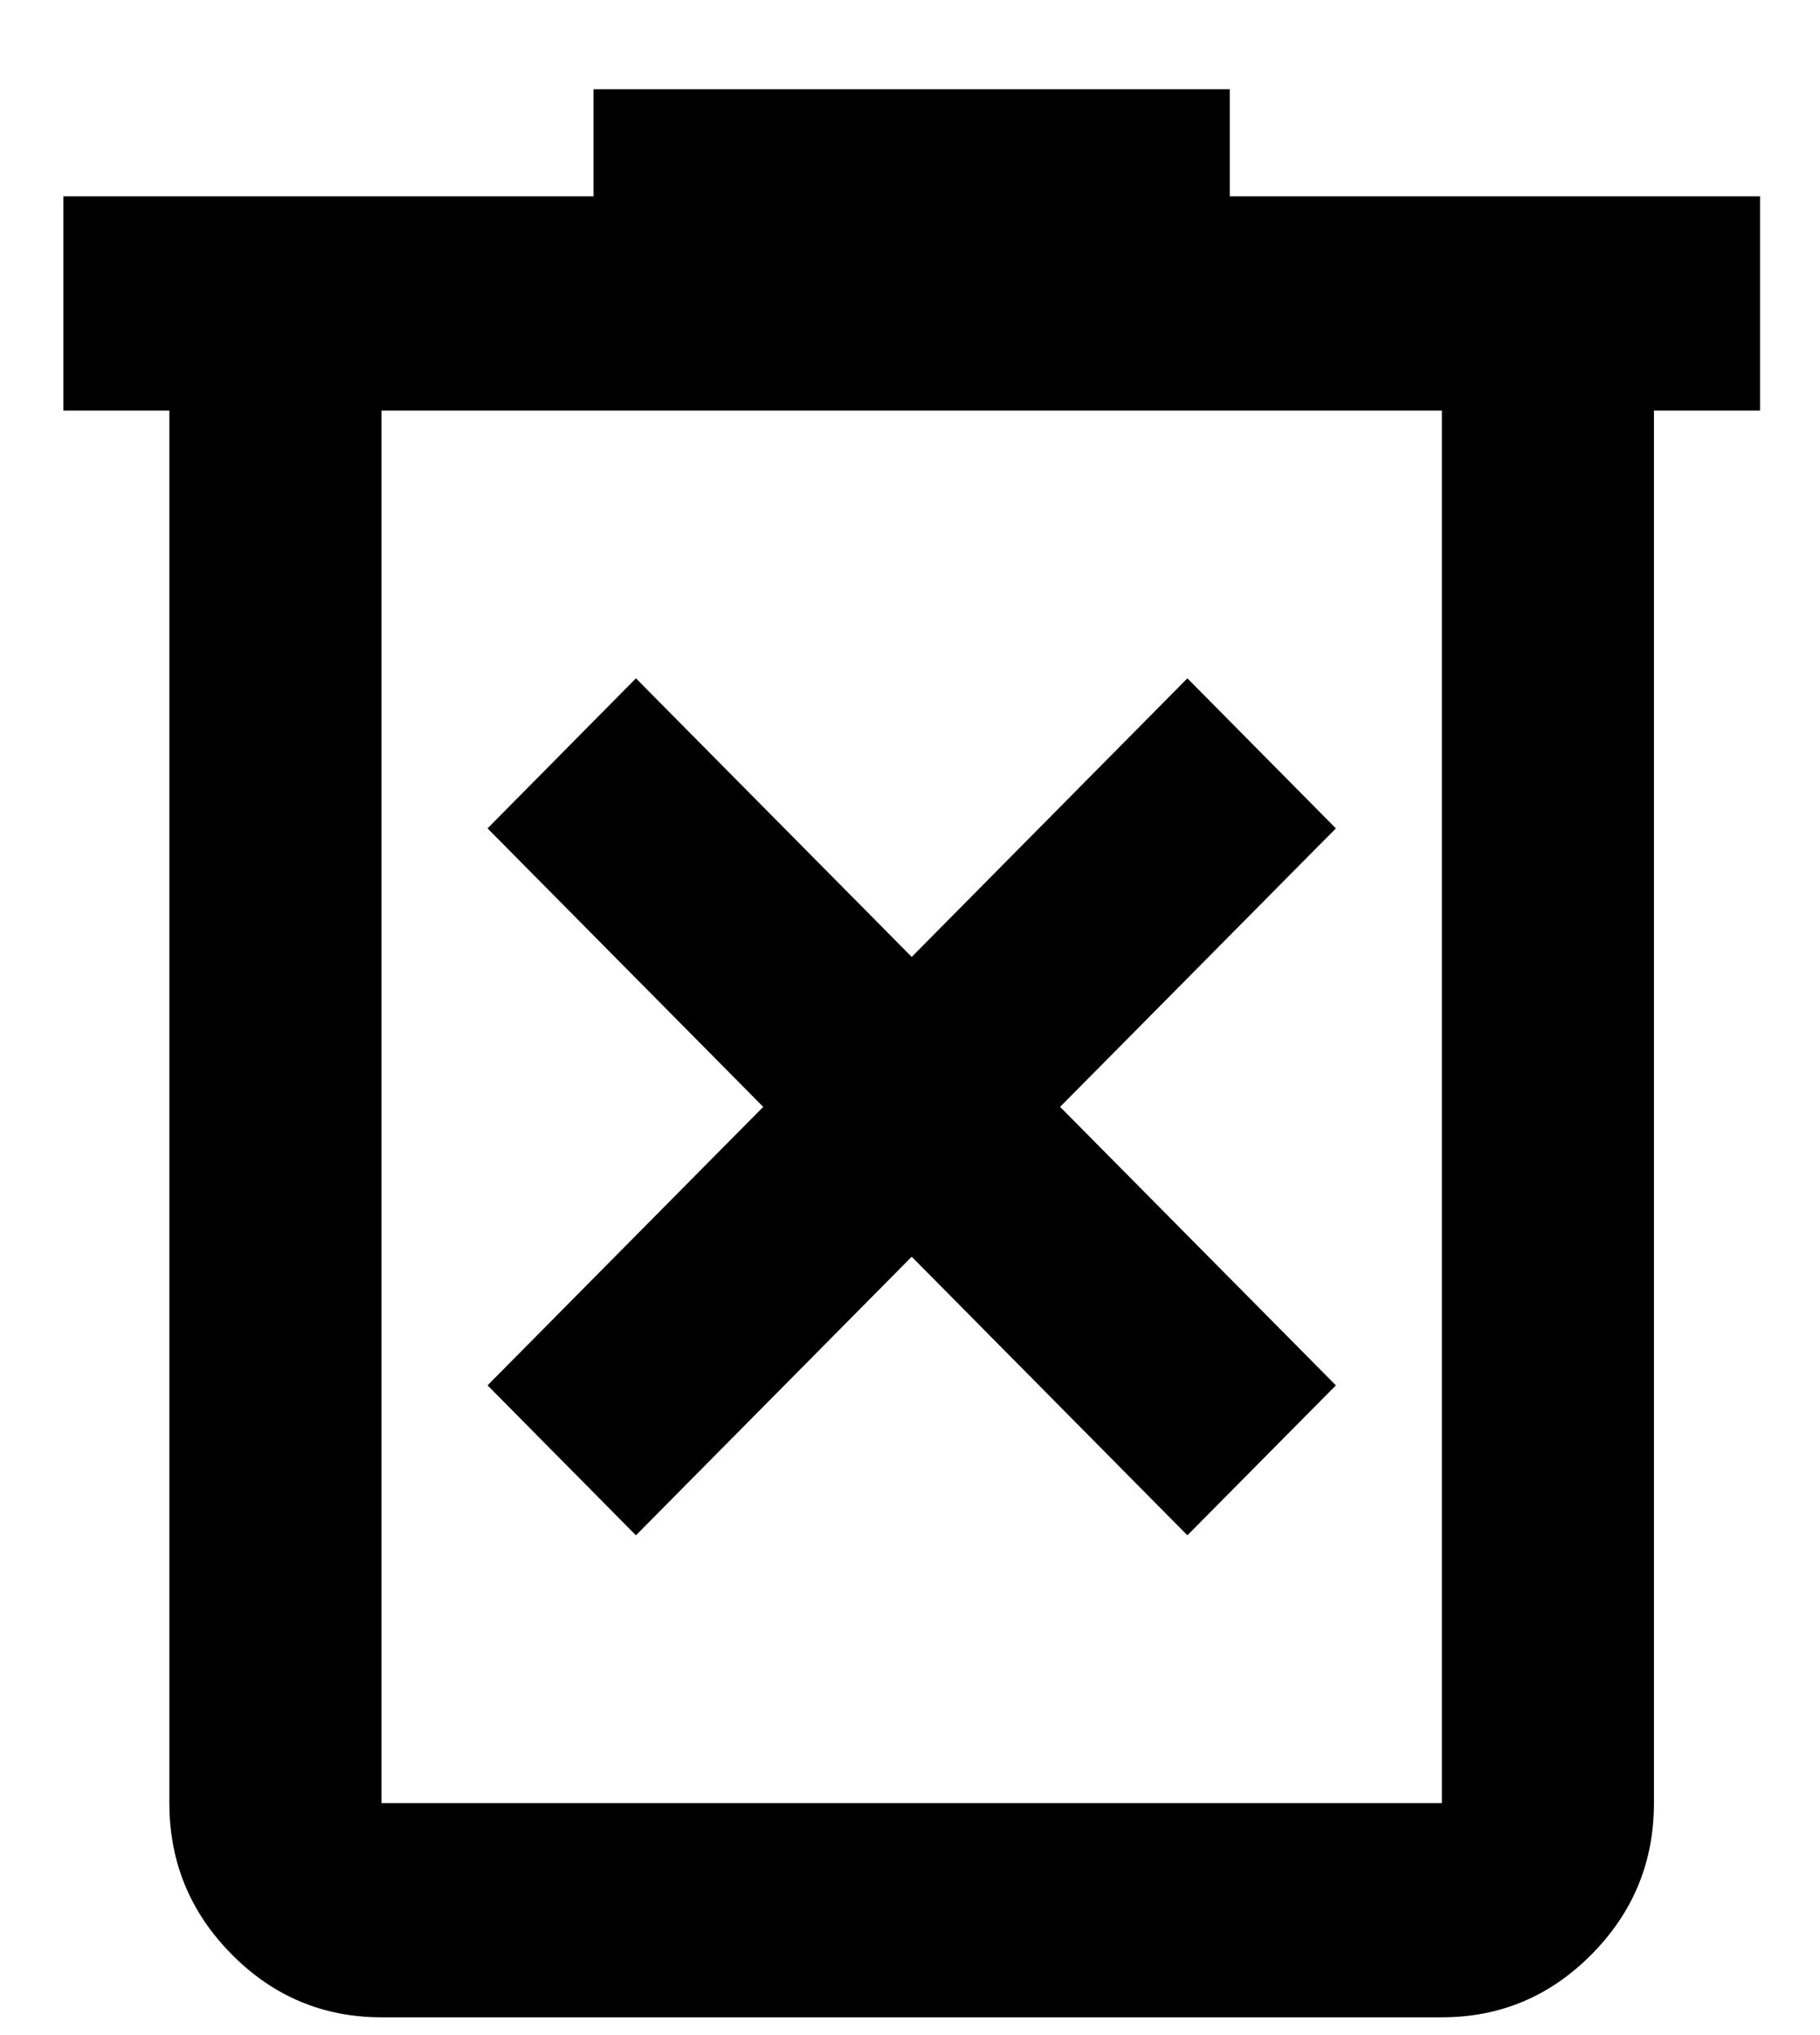 <svg width="17" height="19" viewBox="0 0 17 19" fill="none" xmlns="http://www.w3.org/2000/svg">
<path d="M5.94 14.334L8.516 11.733L11.091 14.334L12.478 12.934L9.902 10.334L12.478 7.734L11.091 6.333L8.516 8.934L5.94 6.333L4.554 7.734L7.129 10.334L4.554 12.934L5.94 14.334ZM3.563 18.834C3.019 18.834 2.552 18.638 2.164 18.246C1.776 17.854 1.582 17.384 1.582 16.834V3.833H0.592V1.833H5.544V0.833H11.487V1.833H16.44V3.833H15.449V16.834C15.449 17.384 15.255 17.854 14.867 18.246C14.479 18.638 14.013 18.834 13.468 18.834H3.563ZM13.468 3.833H3.563V16.834H13.468V3.833Z" fill="black"/>
</svg>
